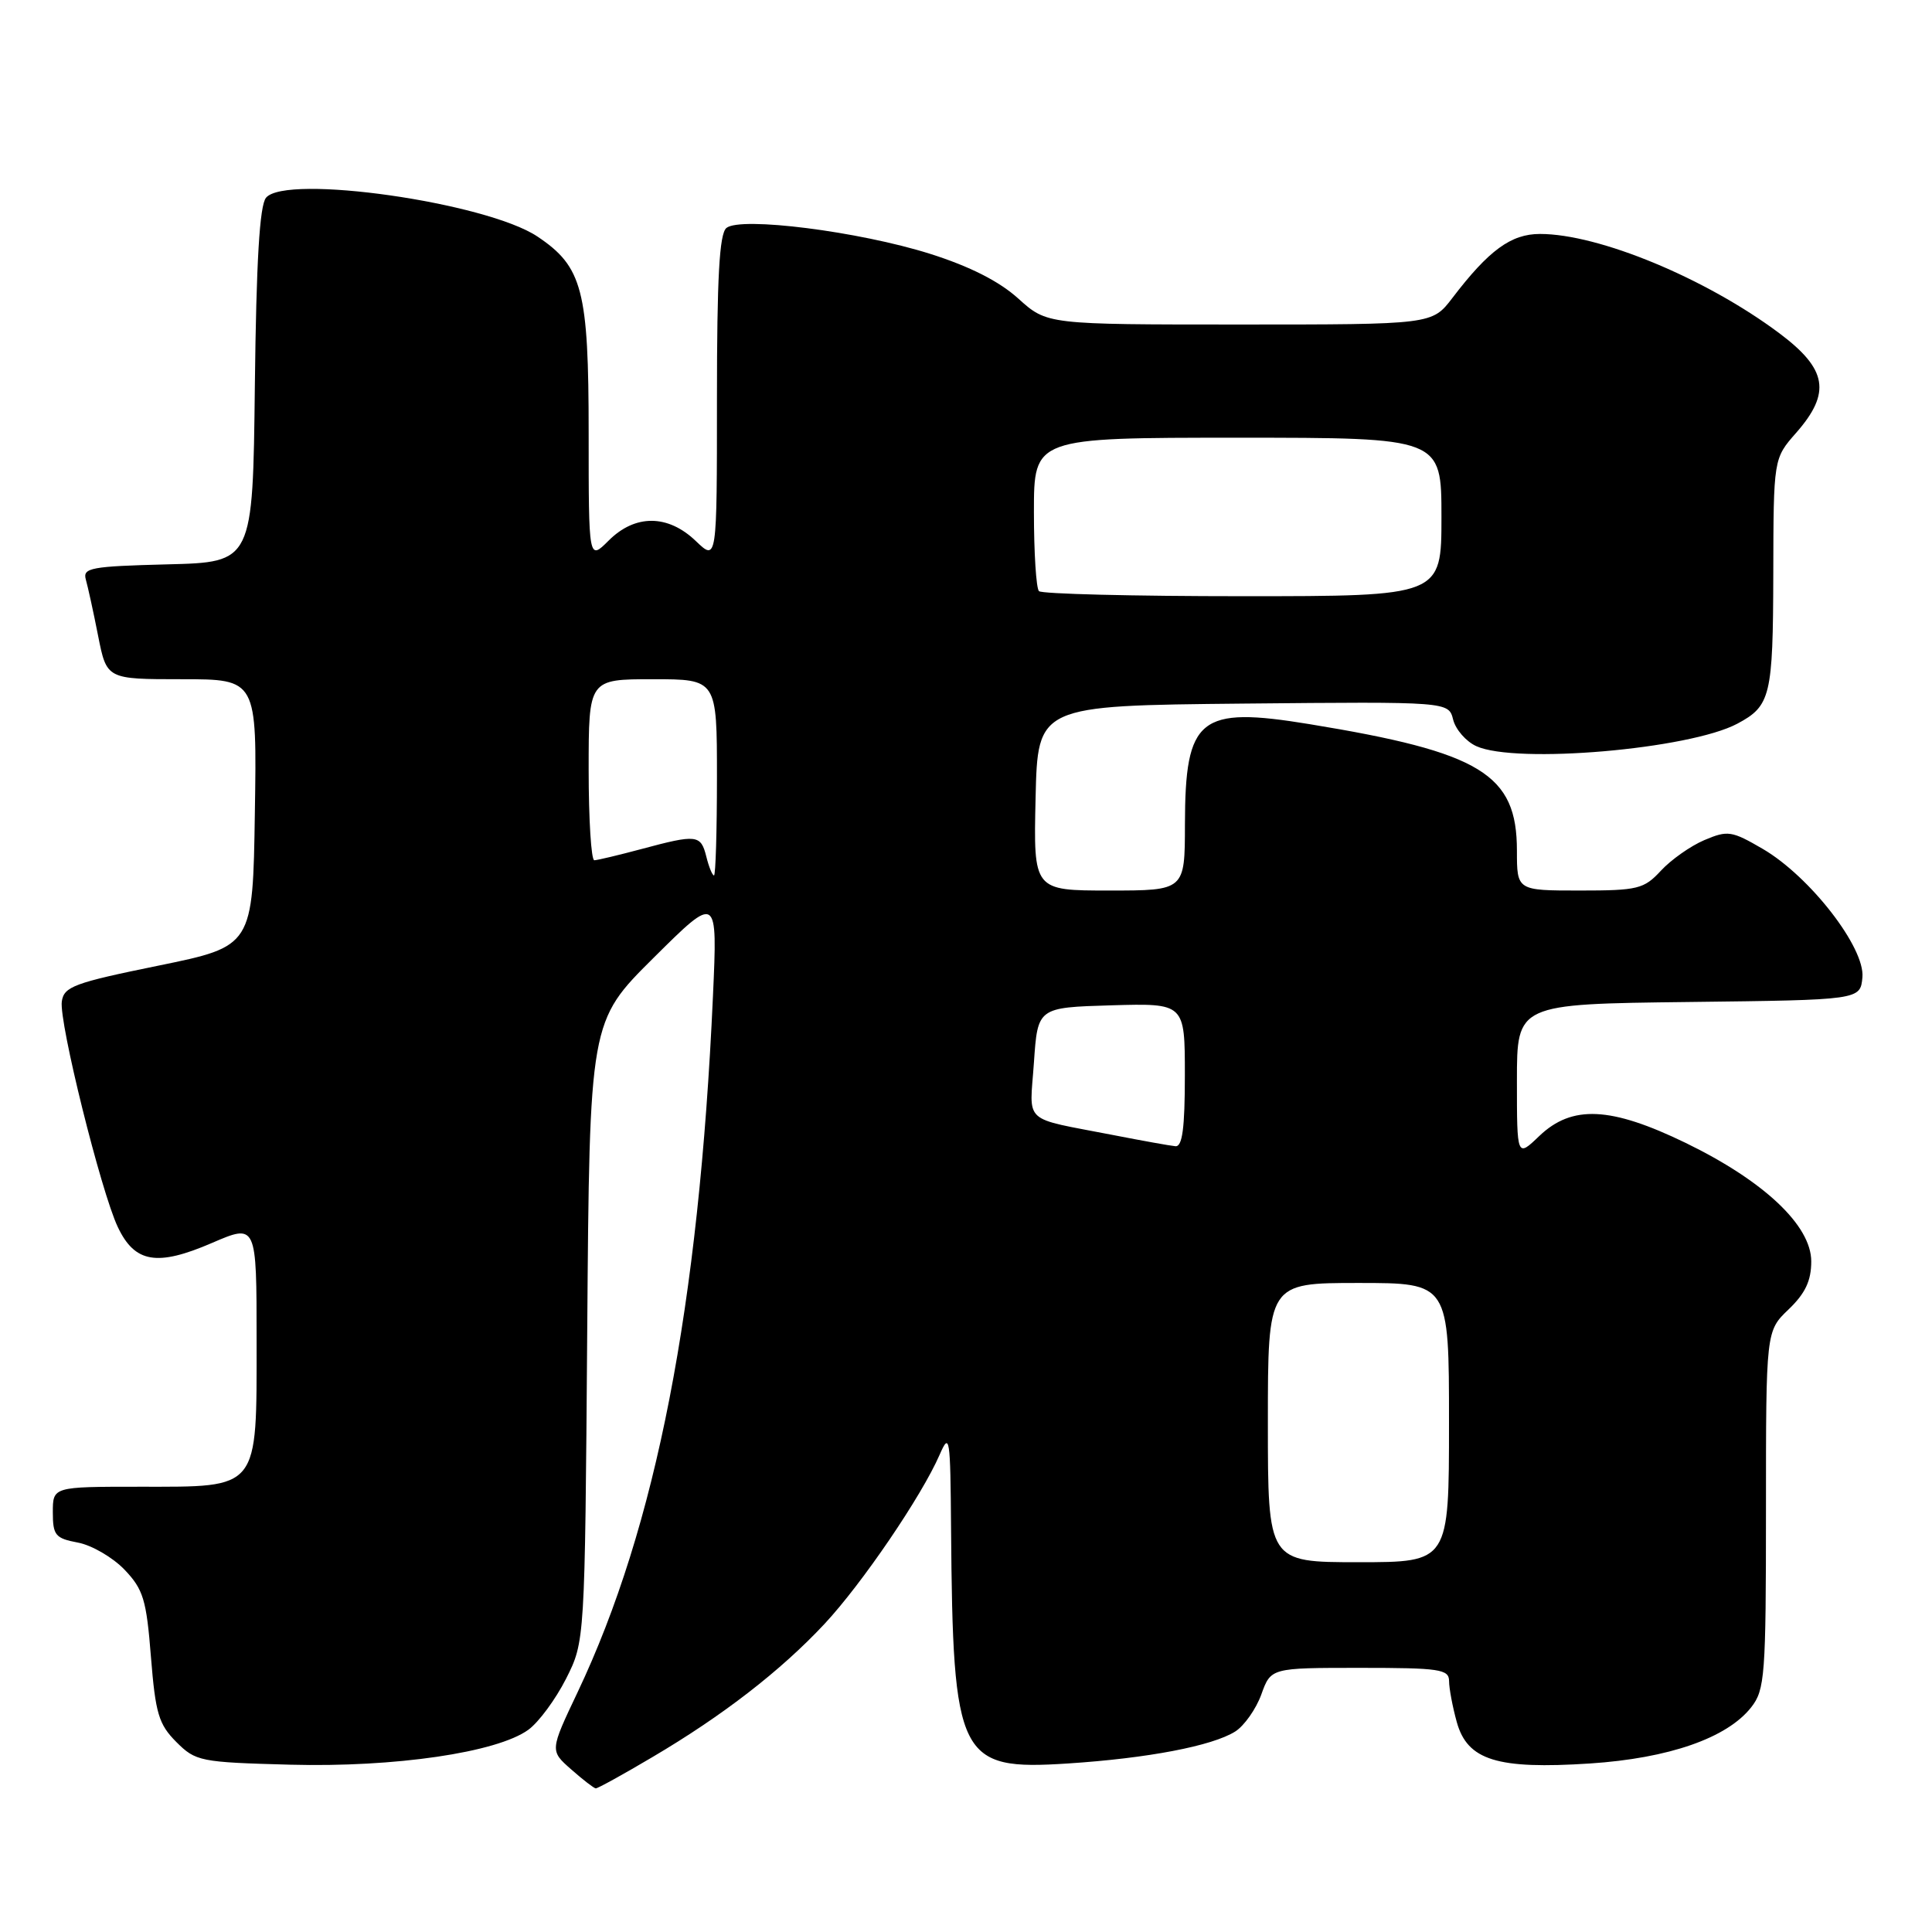 <?xml version="1.0" encoding="UTF-8" standalone="no"?>
<!DOCTYPE svg PUBLIC "-//W3C//DTD SVG 1.1//EN" "http://www.w3.org/Graphics/SVG/1.1/DTD/svg11.dtd" >
<svg xmlns="http://www.w3.org/2000/svg" xmlns:xlink="http://www.w3.org/1999/xlink" version="1.1" viewBox="0 0 256 256">
 <g >
 <path fill="currentColor"
d=" M 86.44 232.83 C 95.77 227.33 103.44 221.39 109.23 215.20 C 114.21 209.87 122.13 198.23 124.51 192.75 C 125.83 189.72 125.93 190.39 126.02 202.50 C 126.26 233.10 127.01 234.61 141.50 233.67 C 152.09 232.98 160.63 231.35 163.68 229.43 C 164.87 228.67 166.43 226.46 167.13 224.53 C 168.40 221.00 168.40 221.00 180.20 221.00 C 190.77 221.00 192.00 221.18 192.01 222.75 C 192.01 223.71 192.47 226.16 193.03 228.18 C 194.44 233.25 198.38 234.47 210.69 233.67 C 221.13 232.98 228.84 230.30 232.04 226.23 C 233.86 223.91 234.00 222.07 234.00 200.05 C 234.00 176.37 234.00 176.37 237.00 173.50 C 239.21 171.38 240.00 169.71 240.00 167.14 C 240.00 162.39 233.74 156.49 223.38 151.45 C 213.42 146.62 208.30 146.38 203.96 150.53 C 201.00 153.37 201.00 153.37 201.00 143.21 C 201.00 133.04 201.00 133.04 223.75 132.77 C 246.50 132.50 246.50 132.50 246.78 129.50 C 247.14 125.58 239.85 116.17 233.62 112.51 C 229.45 110.08 228.95 110.00 225.83 111.32 C 224.00 112.10 221.41 113.93 220.08 115.37 C 217.83 117.80 217.03 118.00 209.33 118.00 C 201.00 118.00 201.00 118.00 201.00 112.72 C 201.00 102.57 196.27 99.68 173.50 95.95 C 158.90 93.56 157.04 95.06 157.01 109.25 C 157.00 118.00 157.00 118.00 146.97 118.00 C 136.94 118.00 136.94 118.00 137.22 105.75 C 137.50 93.50 137.50 93.50 164.73 93.23 C 191.95 92.97 191.95 92.97 192.55 95.36 C 192.88 96.67 194.27 98.26 195.62 98.87 C 200.86 101.26 223.86 99.28 230.21 95.89 C 234.62 93.54 234.93 92.24 234.97 76.13 C 235.00 60.76 235.00 60.76 238.00 57.35 C 242.66 52.04 242.13 48.91 235.75 44.14 C 226.02 36.87 211.86 31.00 204.06 31.00 C 200.22 31.00 197.28 33.15 192.45 39.48 C 189.76 43.00 189.76 43.00 164.25 43.00 C 138.74 43.00 138.74 43.00 134.94 39.57 C 132.40 37.27 128.51 35.30 123.23 33.63 C 113.82 30.66 98.11 28.67 96.25 30.21 C 95.32 30.98 95.00 36.78 95.00 52.81 C 95.00 74.37 95.00 74.37 92.20 71.69 C 88.50 68.14 84.15 68.12 80.64 71.64 C 78.00 74.27 78.00 74.27 78.00 57.39 C 78.00 38.42 77.19 35.34 71.21 31.34 C 64.44 26.82 37.88 23.03 35.25 26.20 C 34.40 27.23 33.96 34.60 33.77 51.08 C 33.50 74.50 33.50 74.50 22.19 74.78 C 12.06 75.04 10.94 75.24 11.37 76.78 C 11.64 77.73 12.38 81.09 13.00 84.25 C 14.14 90.00 14.14 90.00 24.09 90.00 C 34.05 90.00 34.05 90.00 33.77 107.70 C 33.50 125.39 33.50 125.39 21.00 127.95 C 9.82 130.23 8.47 130.73 8.19 132.70 C 7.80 135.42 13.38 157.89 15.61 162.59 C 17.86 167.34 20.81 167.84 28.08 164.70 C 34.00 162.15 34.00 162.15 34.00 177.57 C 34.00 197.59 34.47 197.00 18.50 197.00 C 7.00 197.00 7.00 197.00 7.00 200.39 C 7.00 203.44 7.34 203.84 10.32 204.40 C 12.15 204.74 14.93 206.36 16.49 207.98 C 18.99 210.60 19.40 211.94 20.00 219.54 C 20.60 227.05 21.03 228.48 23.36 230.82 C 25.93 233.39 26.53 233.51 38.44 233.83 C 52.31 234.20 65.84 232.22 70.00 229.21 C 71.38 228.21 73.62 225.17 75.00 222.45 C 77.50 217.50 77.50 217.50 77.81 176.42 C 78.12 135.34 78.12 135.34 86.60 126.92 C 95.08 118.50 95.08 118.50 94.47 132.00 C 92.61 173.16 86.94 202.30 76.53 224.24 C 72.86 231.97 72.86 231.97 75.68 234.45 C 77.23 235.82 78.70 236.95 78.94 236.97 C 79.18 236.99 82.56 235.13 86.44 232.83 Z  M 168.00 188.50 C 168.00 170.00 168.00 170.00 180.00 170.00 C 192.00 170.00 192.00 170.00 192.00 188.50 C 192.00 207.00 192.00 207.00 180.00 207.00 C 168.00 207.00 168.00 207.00 168.00 188.50 Z  M 147.50 150.40 C 135.29 148.02 136.43 149.07 137.00 140.80 C 137.50 133.50 137.50 133.50 147.25 133.21 C 157.00 132.93 157.00 132.93 157.00 142.46 C 157.00 149.49 156.67 151.97 155.75 151.88 C 155.06 151.82 151.35 151.15 147.50 150.40 Z  M 93.59 113.50 C 92.86 110.59 92.34 110.53 85.00 112.50 C 81.97 113.31 79.16 113.98 78.75 113.99 C 78.34 113.99 78.00 108.60 78.00 102.00 C 78.00 90.00 78.00 90.00 86.50 90.00 C 95.00 90.00 95.00 90.00 95.00 103.00 C 95.00 110.15 94.82 116.00 94.61 116.00 C 94.39 116.00 93.93 114.88 93.59 113.50 Z  M 137.67 78.33 C 137.30 77.97 137.00 73.24 137.00 67.83 C 137.00 58.00 137.00 58.00 164.00 58.00 C 191.00 58.00 191.00 58.00 191.00 68.50 C 191.00 79.00 191.00 79.00 164.67 79.00 C 150.18 79.00 138.03 78.70 137.67 78.33 Z "/>
</g>
</svg>